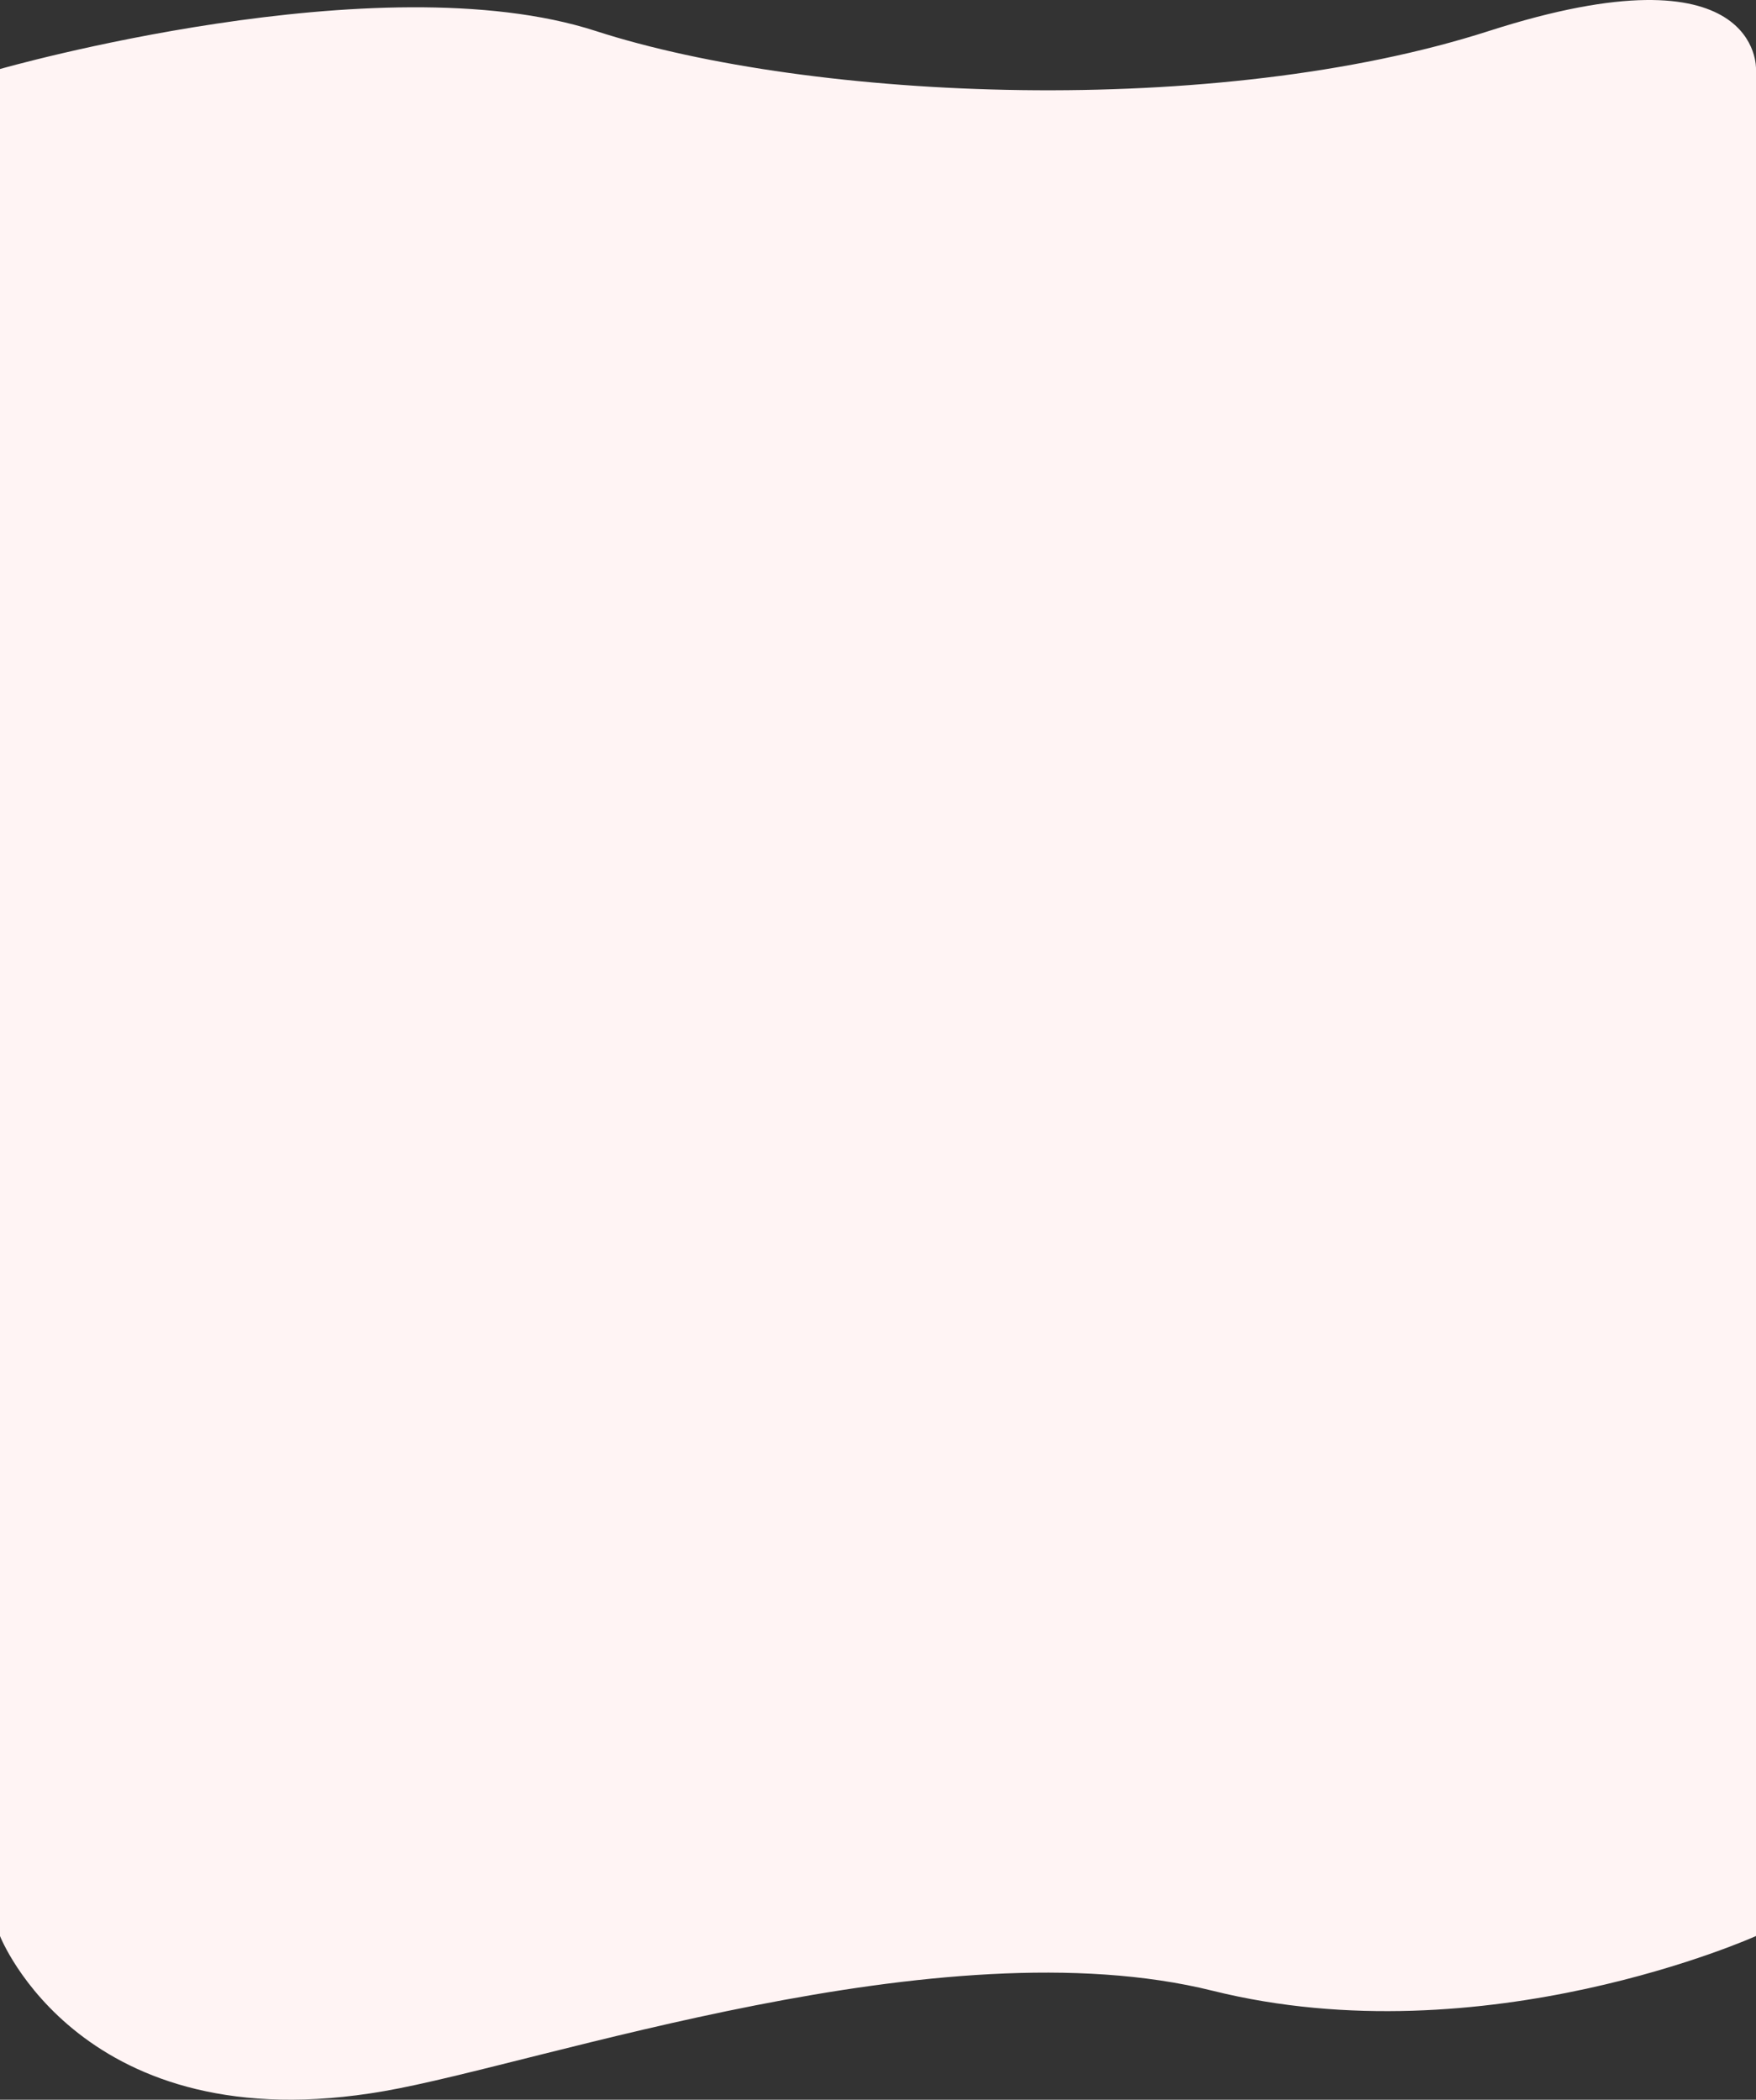 <svg width="1440" height="1722" viewBox="0 0 1440 1722" fill="none" xmlns="http://www.w3.org/2000/svg">
<rect x="0" y="0" width="1440" height="1722" fill="#333333" stroke="none"/>
<path d="M0 56.603C0 56.603 310.5 -32.196 488.5 25.403C666.5 83.002 998 97.125 1221 25.404C1444 -46.316 1440 56.603 1440 56.603V1587.77C1440 1587.77 1217.5 1688.09 994.5 1632.67C771.5 1577.24 443.209 1692.68 315 1714.97C66.5 1758.17 0 1587.77 0 1587.77V56.603Z" fill="#FFF4F4"/>
</svg>
